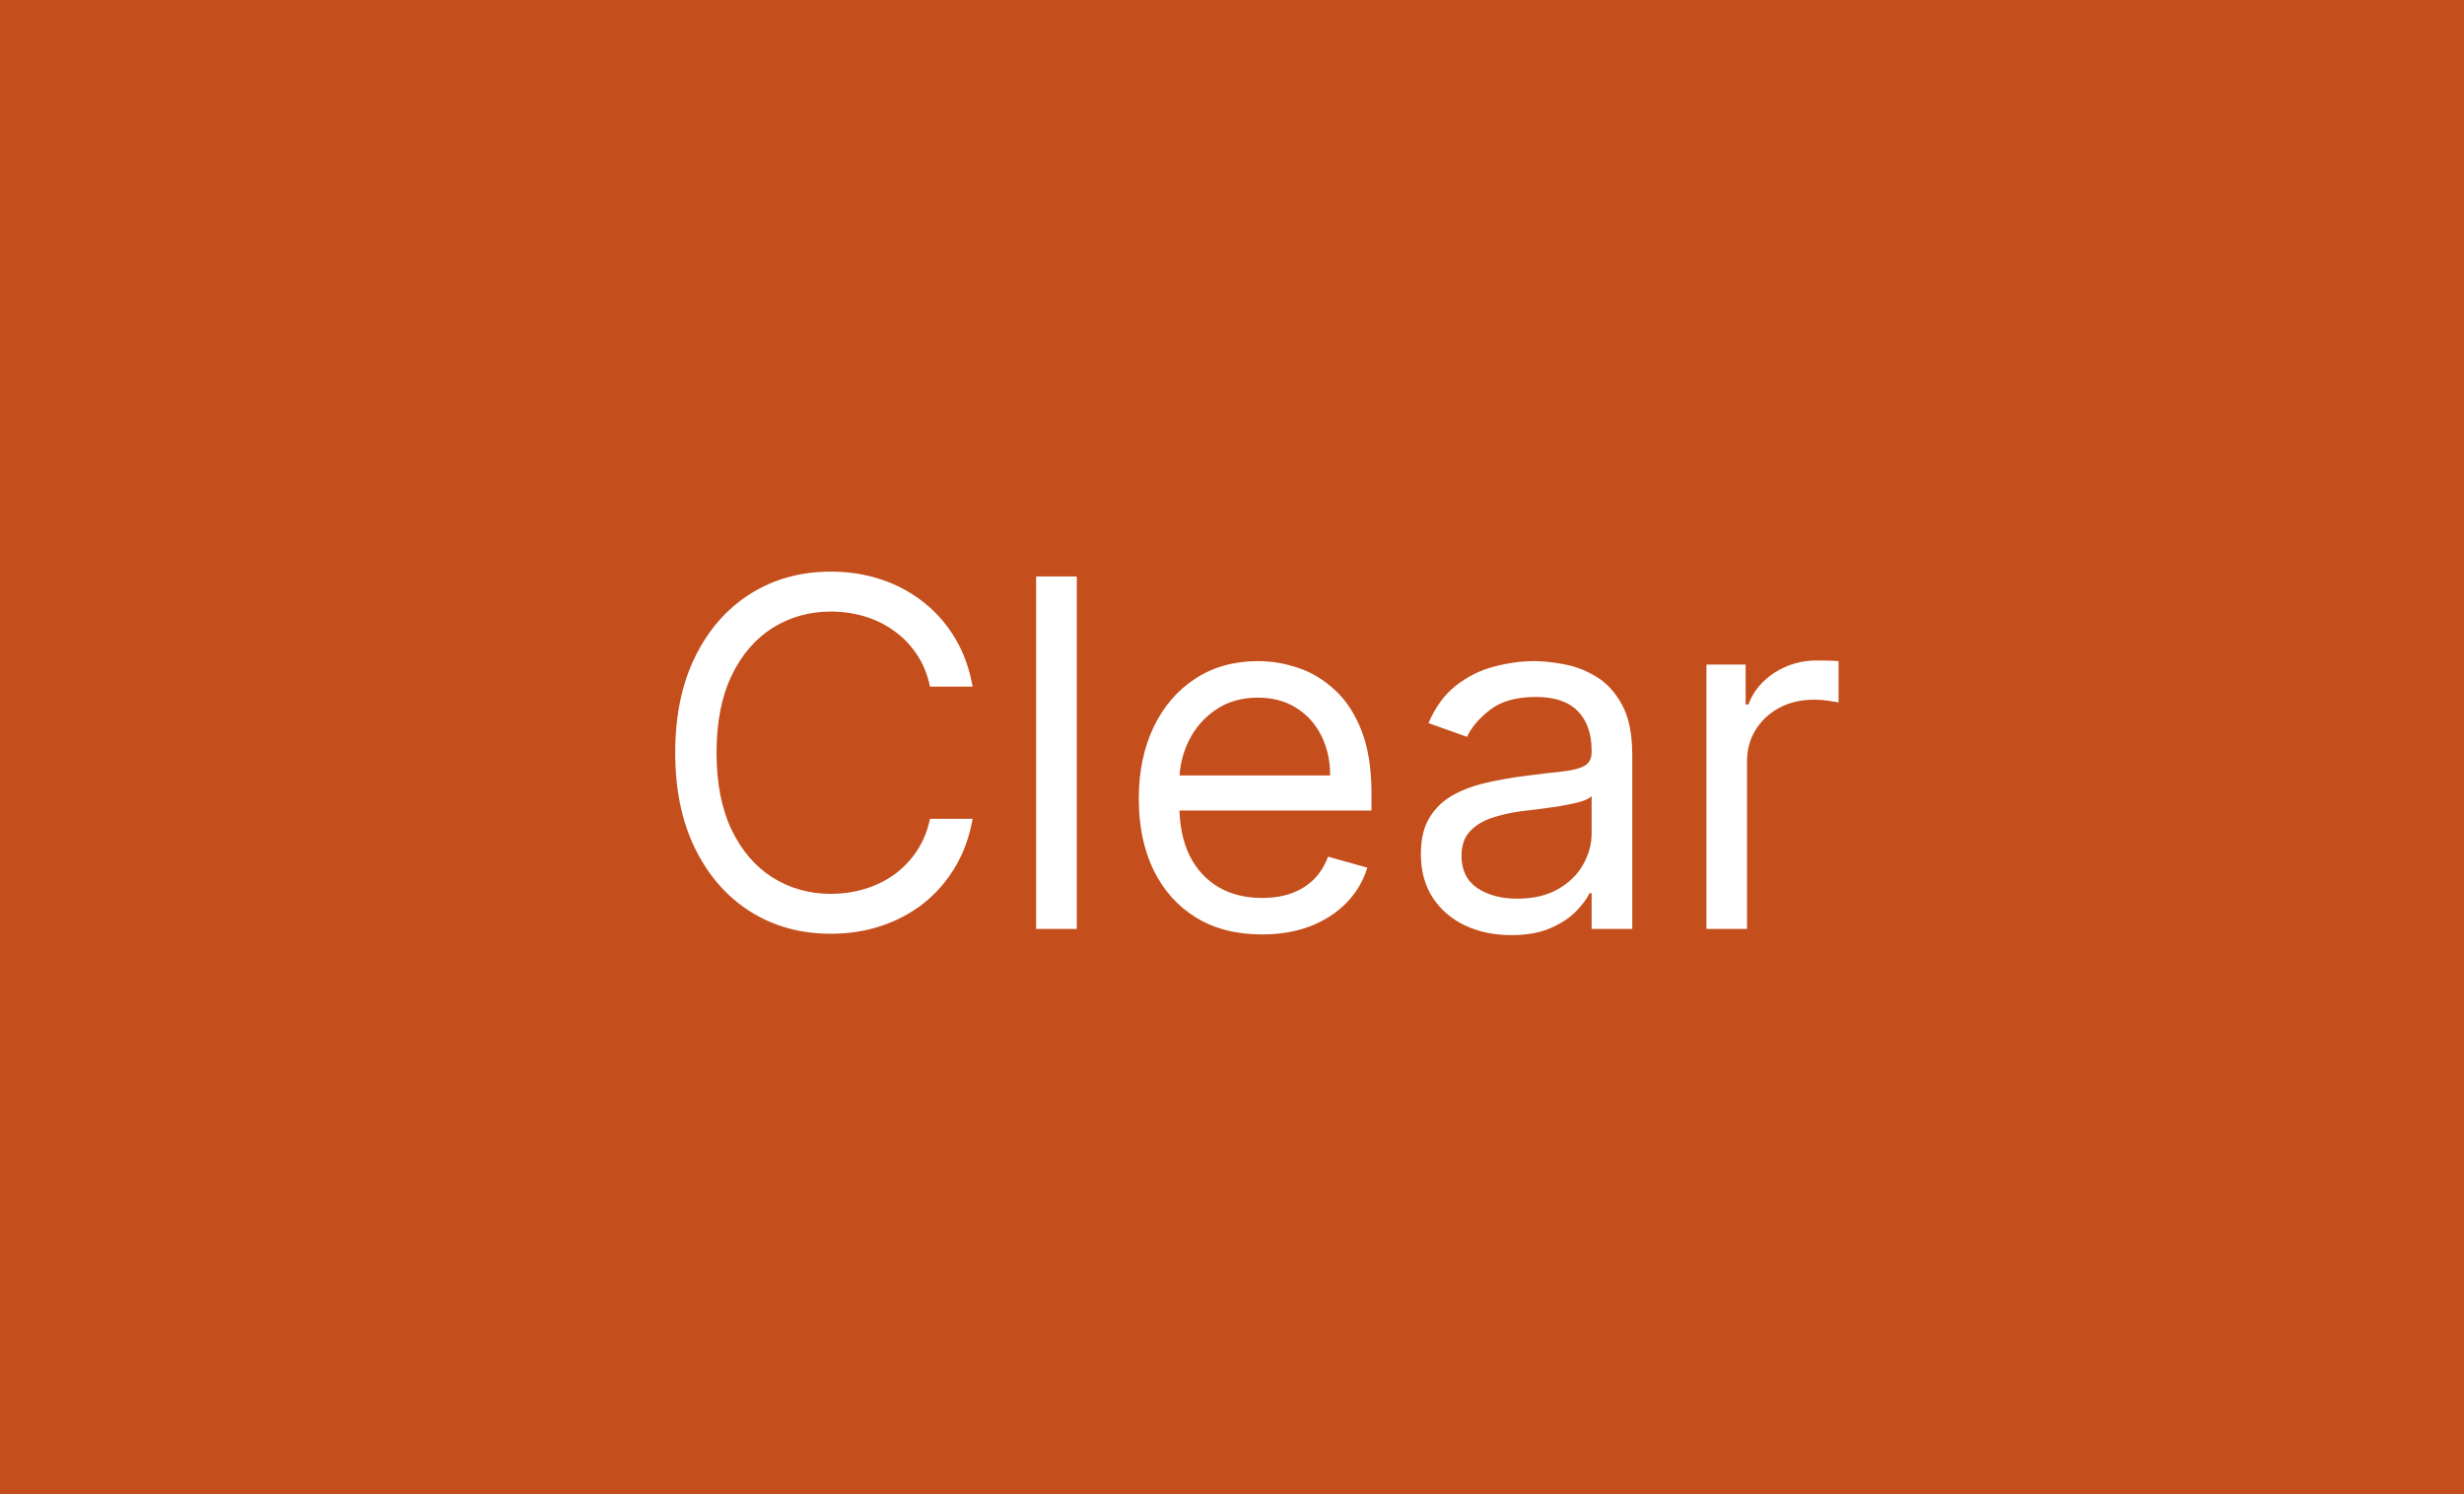 <svg width="61" height="37" viewBox="0 0 61 37" fill="none" xmlns="http://www.w3.org/2000/svg">
<path d="M61 0H0V37H61V0Z" fill="#F56323"/>
<path d="M61 0H0V37H61V0Z" fill="black" fill-opacity="0.2"/>
<path d="M24.079 17H23.023C22.96 16.696 22.851 16.429 22.695 16.199C22.541 15.969 22.354 15.776 22.132 15.619C21.913 15.46 21.671 15.341 21.403 15.261C21.136 15.182 20.858 15.142 20.568 15.142C20.04 15.142 19.561 15.276 19.132 15.543C18.706 15.81 18.366 16.203 18.114 16.723C17.864 17.243 17.739 17.881 17.739 18.636C17.739 19.392 17.864 20.03 18.114 20.55C18.366 21.07 18.706 21.463 19.132 21.73C19.561 21.997 20.04 22.131 20.568 22.131C20.858 22.131 21.136 22.091 21.403 22.011C21.671 21.932 21.913 21.814 22.132 21.658C22.354 21.499 22.541 21.304 22.695 21.074C22.851 20.841 22.96 20.574 23.023 20.273H24.079C24 20.719 23.855 21.118 23.645 21.47C23.435 21.822 23.173 22.122 22.861 22.369C22.548 22.614 22.197 22.8 21.808 22.928C21.422 23.055 21.009 23.119 20.568 23.119C19.824 23.119 19.162 22.938 18.582 22.574C18.003 22.21 17.547 21.693 17.215 21.023C16.882 20.352 16.716 19.557 16.716 18.636C16.716 17.716 16.882 16.921 17.215 16.25C17.547 15.579 18.003 15.062 18.582 14.699C19.162 14.335 19.824 14.153 20.568 14.153C21.009 14.153 21.422 14.217 21.808 14.345C22.197 14.473 22.548 14.661 22.861 14.908C23.173 15.152 23.435 15.45 23.645 15.803C23.855 16.152 24 16.551 24.079 17ZM26.657 14.273V23H25.651V14.273H26.657ZM31.243 23.136C30.612 23.136 30.068 22.997 29.611 22.719C29.156 22.438 28.805 22.046 28.558 21.543C28.314 21.037 28.192 20.449 28.192 19.778C28.192 19.108 28.314 18.517 28.558 18.006C28.805 17.491 29.149 17.091 29.59 16.804C30.033 16.514 30.55 16.369 31.141 16.369C31.482 16.369 31.818 16.426 32.151 16.54C32.483 16.653 32.785 16.838 33.058 17.094C33.331 17.347 33.548 17.682 33.71 18.099C33.872 18.517 33.953 19.031 33.953 19.642V20.068H28.908V19.199H32.93C32.93 18.829 32.856 18.5 32.709 18.21C32.564 17.921 32.356 17.692 32.087 17.524C31.82 17.357 31.504 17.273 31.141 17.273C30.74 17.273 30.393 17.372 30.101 17.571C29.811 17.767 29.588 18.023 29.432 18.338C29.276 18.653 29.197 18.991 29.197 19.352V19.932C29.197 20.426 29.283 20.845 29.453 21.189C29.626 21.53 29.866 21.79 30.173 21.969C30.48 22.145 30.837 22.233 31.243 22.233C31.507 22.233 31.746 22.196 31.959 22.122C32.175 22.046 32.361 21.932 32.517 21.781C32.673 21.628 32.794 21.438 32.879 21.21L33.851 21.483C33.749 21.812 33.577 22.102 33.335 22.352C33.094 22.599 32.795 22.793 32.44 22.932C32.085 23.068 31.686 23.136 31.243 23.136ZM37.409 23.153C36.994 23.153 36.618 23.075 36.28 22.919C35.942 22.76 35.673 22.531 35.474 22.233C35.276 21.932 35.176 21.568 35.176 21.142C35.176 20.767 35.25 20.463 35.398 20.23C35.545 19.994 35.743 19.81 35.99 19.676C36.237 19.543 36.51 19.443 36.808 19.378C37.109 19.31 37.412 19.256 37.716 19.216C38.114 19.165 38.436 19.126 38.683 19.101C38.933 19.072 39.115 19.026 39.229 18.96C39.345 18.895 39.403 18.781 39.403 18.619V18.585C39.403 18.165 39.288 17.838 39.058 17.605C38.831 17.372 38.486 17.256 38.023 17.256C37.543 17.256 37.166 17.361 36.894 17.571C36.621 17.781 36.429 18.006 36.318 18.244L35.364 17.903C35.534 17.506 35.761 17.196 36.045 16.974C36.332 16.75 36.645 16.594 36.983 16.506C37.324 16.415 37.659 16.369 37.989 16.369C38.199 16.369 38.44 16.395 38.713 16.446C38.989 16.494 39.254 16.595 39.51 16.749C39.769 16.902 39.983 17.134 40.153 17.443C40.324 17.753 40.409 18.168 40.409 18.688V23H39.403V22.114H39.352C39.284 22.256 39.17 22.408 39.011 22.57C38.852 22.732 38.641 22.869 38.376 22.983C38.112 23.097 37.79 23.153 37.409 23.153ZM37.562 22.25C37.96 22.25 38.295 22.172 38.568 22.016C38.844 21.859 39.051 21.658 39.19 21.41C39.332 21.163 39.403 20.903 39.403 20.631V19.71C39.361 19.761 39.267 19.808 39.122 19.851C38.98 19.891 38.815 19.926 38.628 19.957C38.443 19.986 38.263 20.011 38.087 20.034C37.913 20.054 37.773 20.071 37.665 20.085C37.403 20.119 37.159 20.175 36.932 20.251C36.707 20.325 36.526 20.438 36.386 20.588C36.25 20.736 36.182 20.938 36.182 21.193C36.182 21.543 36.311 21.807 36.57 21.986C36.831 22.162 37.162 22.25 37.562 22.25ZM42.245 23V16.454H43.216V17.443H43.284C43.404 17.119 43.62 16.857 43.932 16.655C44.245 16.453 44.597 16.352 44.989 16.352C45.063 16.352 45.155 16.354 45.266 16.357C45.377 16.359 45.461 16.364 45.517 16.369V17.392C45.483 17.384 45.405 17.371 45.283 17.354C45.164 17.334 45.037 17.324 44.904 17.324C44.586 17.324 44.301 17.391 44.051 17.524C43.804 17.655 43.608 17.837 43.463 18.07C43.321 18.3 43.25 18.562 43.25 18.858V23H42.245Z" fill="white"/>
</svg>
